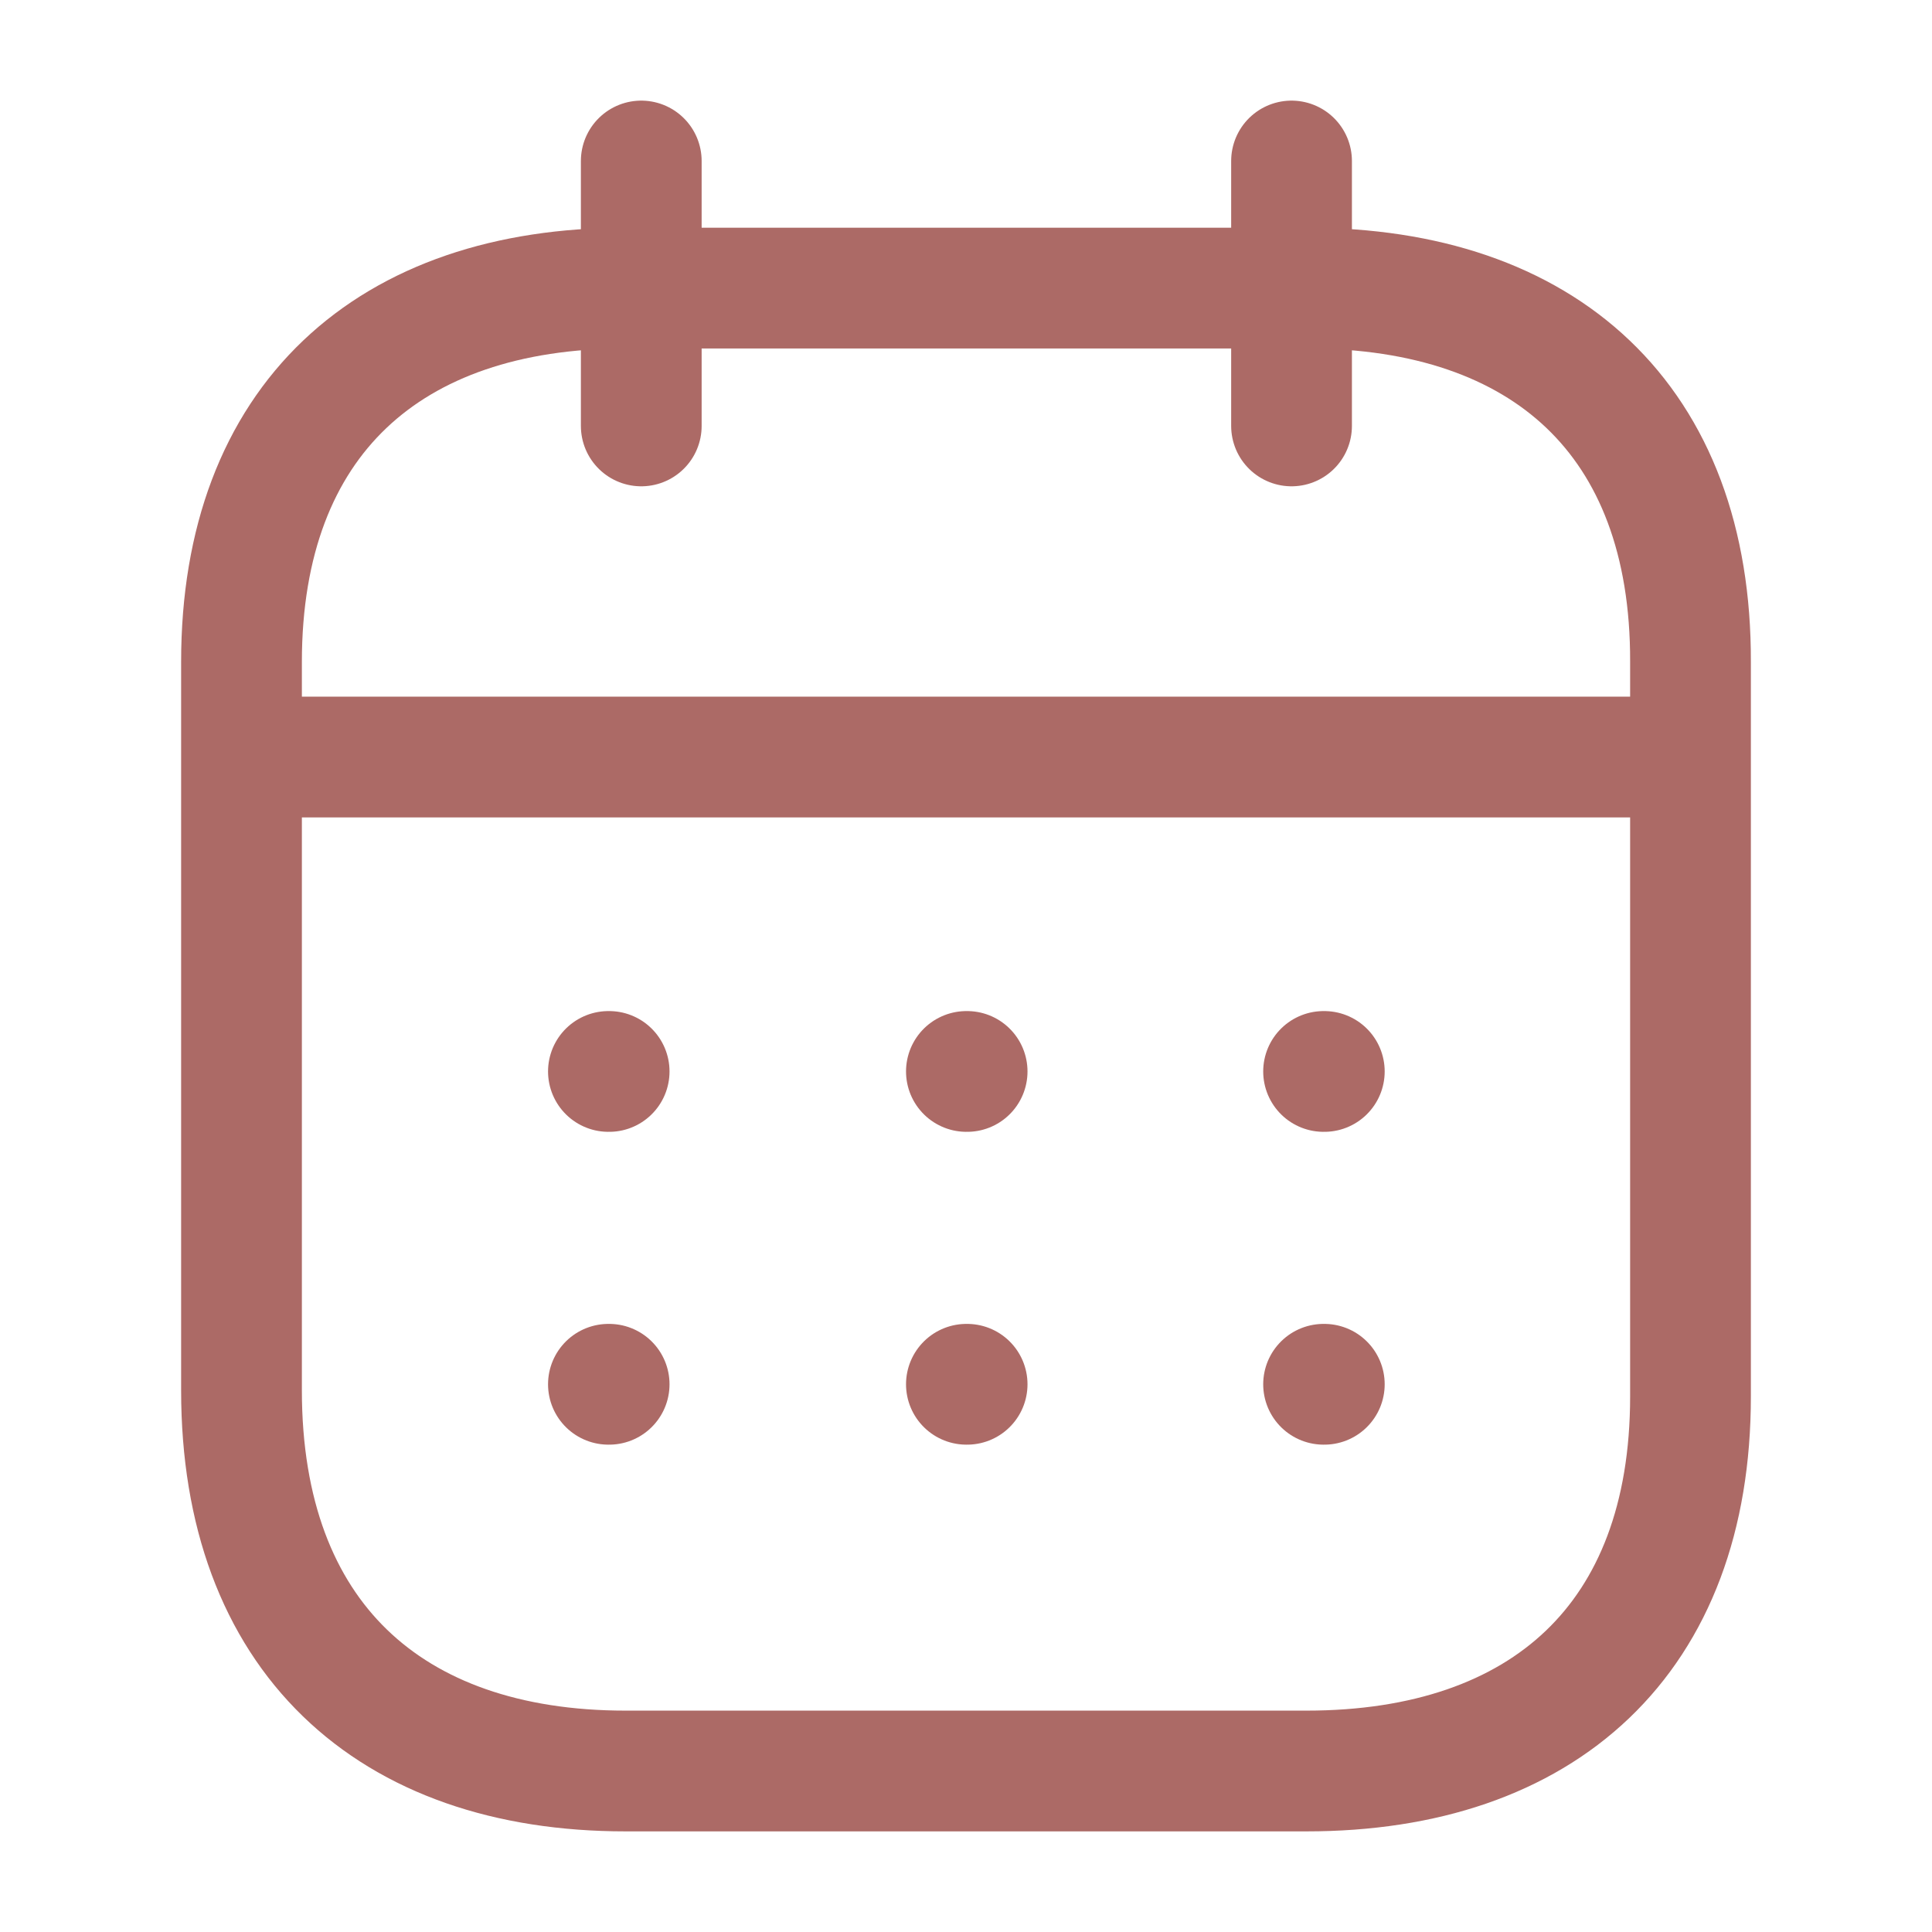 <svg width="24" height="24" viewBox="0 0 24 24" fill="none" xmlns="http://www.w3.org/2000/svg">
<path d="M3.093 9.404H20.917" stroke="#AC6A66" stroke-width="1.5" stroke-linecap="round" stroke-linejoin="round"/>
<path d="M16.442 13.31H16.451" stroke="#AC6A66" stroke-width="1.5" stroke-linecap="round" stroke-linejoin="round"/>
<path d="M12.005 13.31H12.014" stroke="#AC6A66" stroke-width="1.5" stroke-linecap="round" stroke-linejoin="round"/>
<path d="M7.558 13.31H7.567" stroke="#AC6A66" stroke-width="1.5" stroke-linecap="round" stroke-linejoin="round"/>
<path d="M16.442 17.196H16.451" stroke="#AC6A66" stroke-width="1.5" stroke-linecap="round" stroke-linejoin="round"/>
<path d="M12.005 17.196H12.014" stroke="#AC6A66" stroke-width="1.5" stroke-linecap="round" stroke-linejoin="round"/>
<path d="M7.558 17.196H7.567" stroke="#AC6A66" stroke-width="1.5" stroke-linecap="round" stroke-linejoin="round"/>
<path d="M16.044 2V5.291" stroke="#AC6A66" stroke-width="1.5" stroke-linecap="round" stroke-linejoin="round"/>
<path d="M7.966 2V5.291" stroke="#AC6A66" stroke-width="1.5" stroke-linecap="round" stroke-linejoin="round"/>
<path fill-rule="evenodd" clip-rule="evenodd" d="M16.238 3.579H7.771C4.834 3.579 3 5.215 3 8.222V17.272C3 20.326 4.834 22 7.771 22H16.229C19.175 22 21 20.355 21 17.348V8.222C21.009 5.215 19.184 3.579 16.238 3.579Z" stroke="#AC6A66" stroke-width="1.5" stroke-linecap="round" stroke-linejoin="round"/>
</svg>
